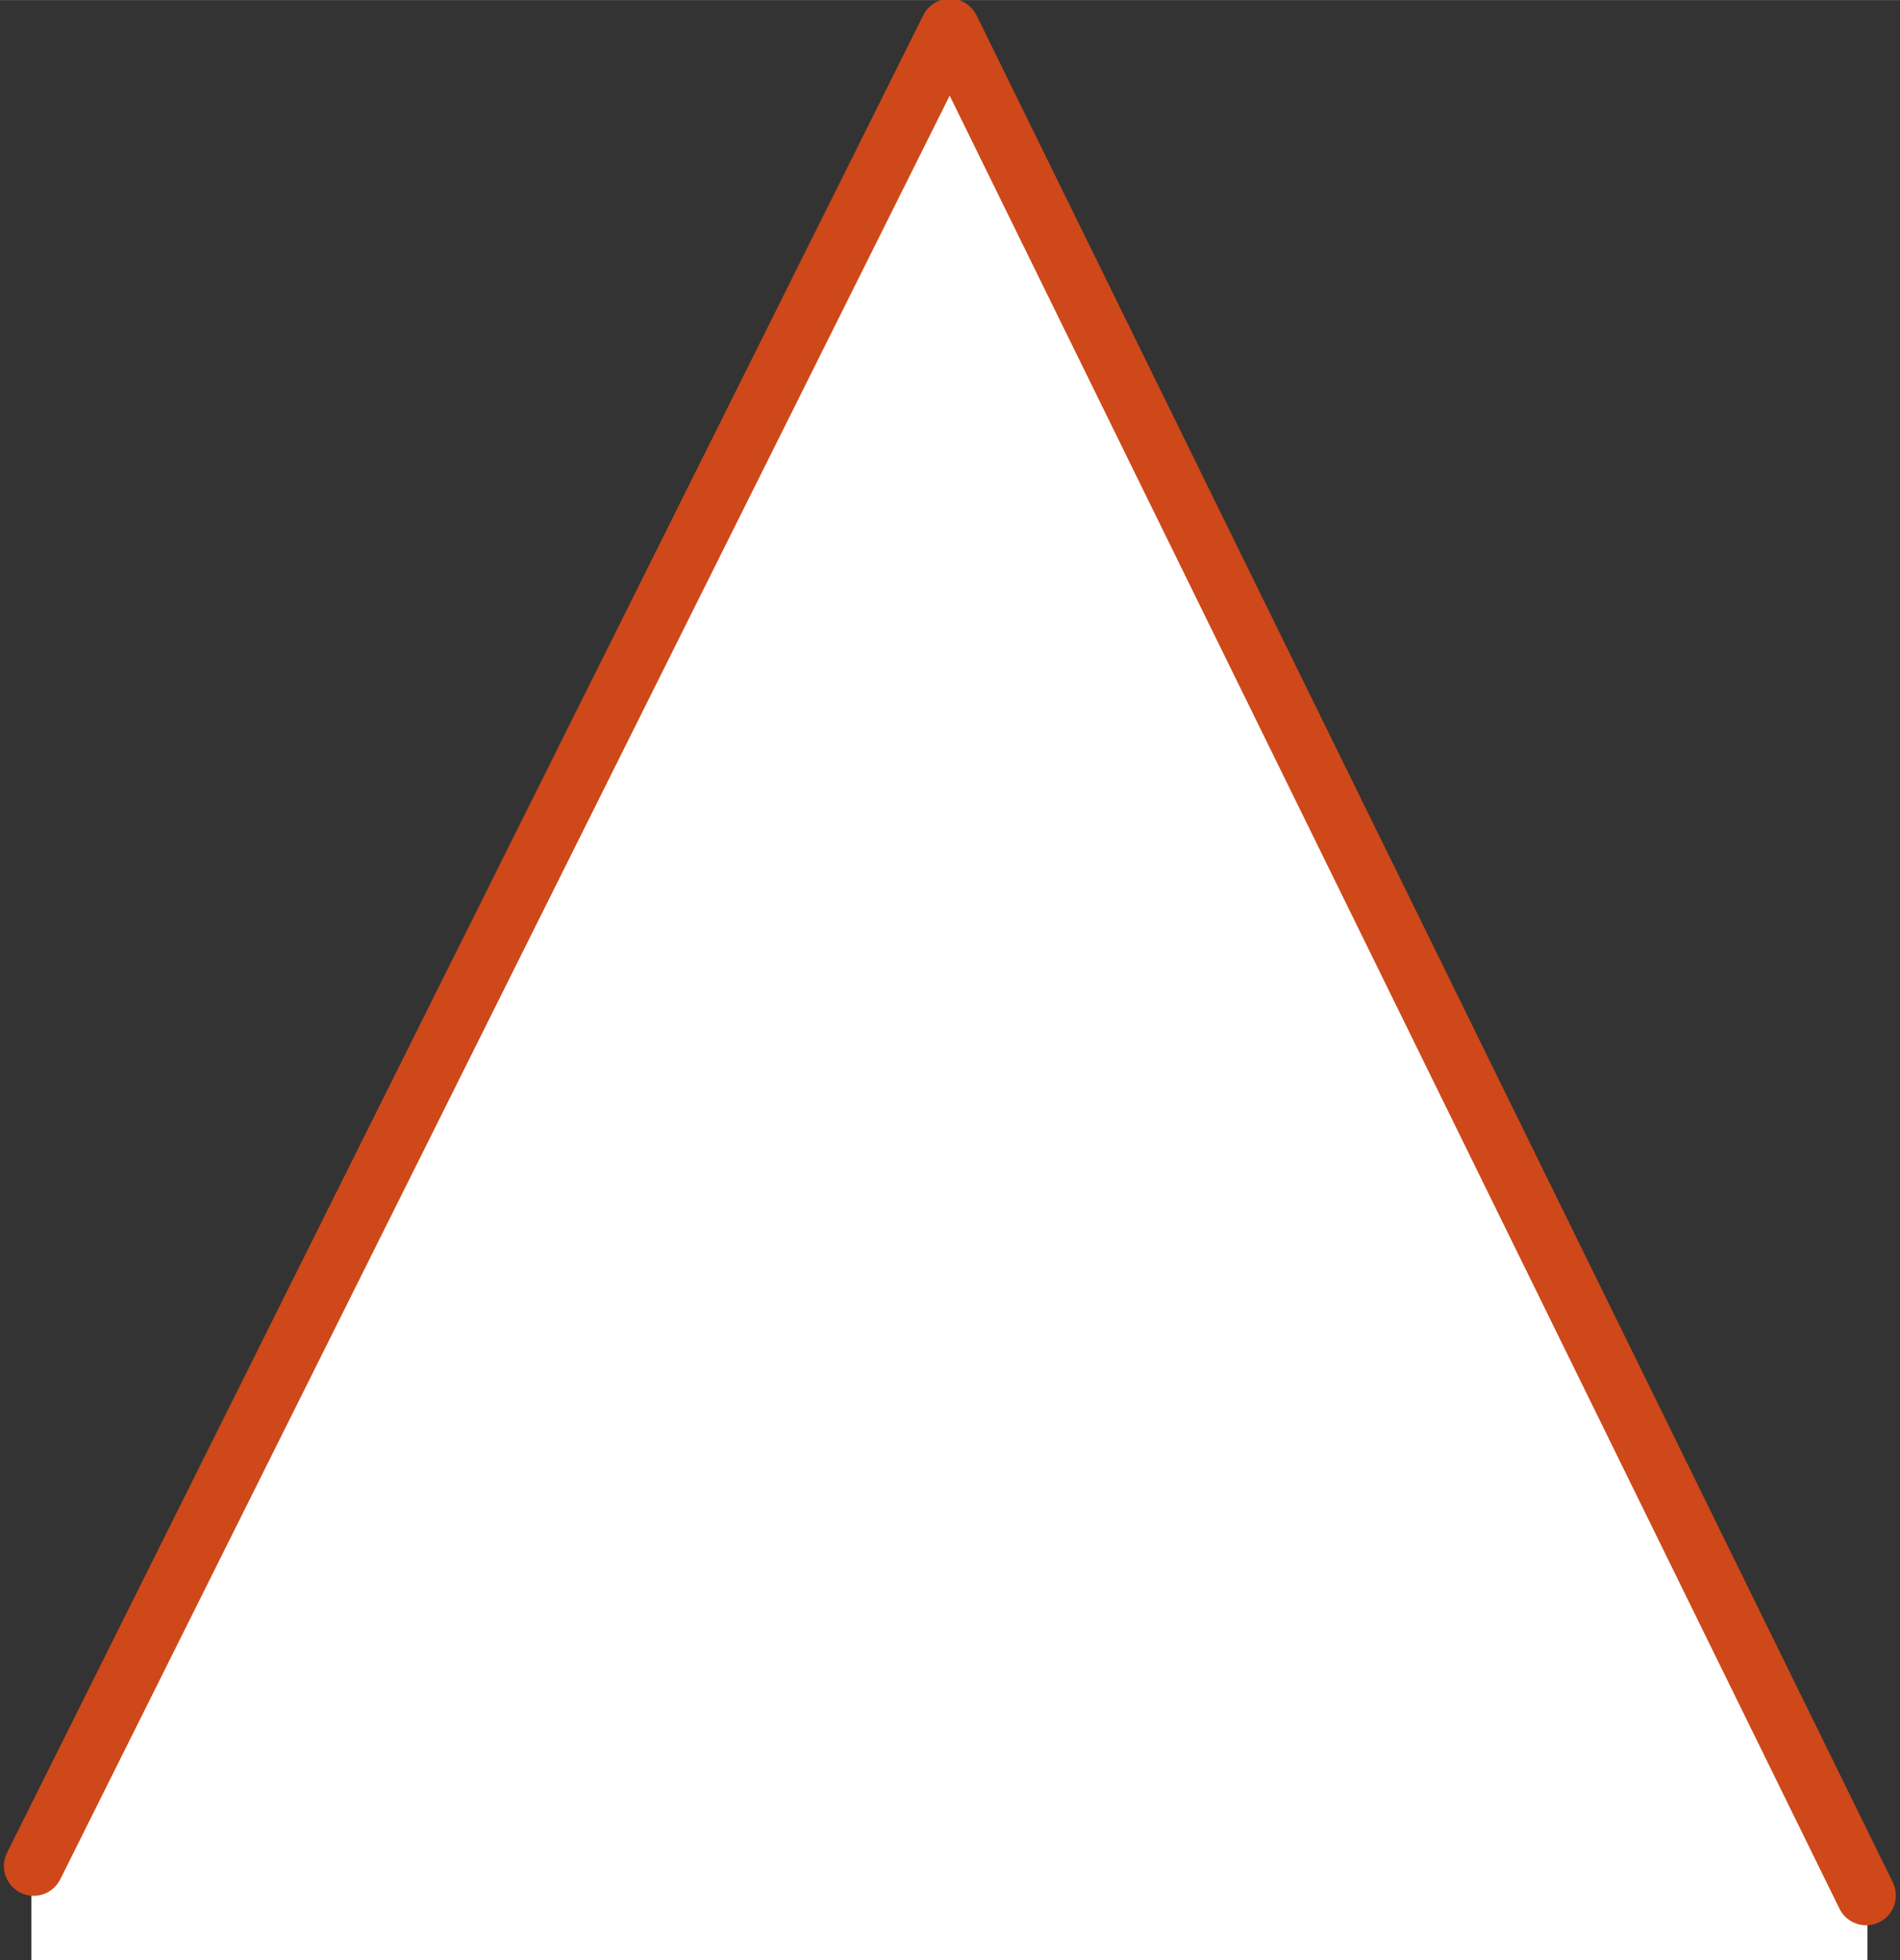 <?xml version="1.0" encoding="UTF-8" standalone="no"?>
<!-- Created with Inkscape (http://www.inkscape.org/) -->

<svg
   width="32"
   height="33"
   viewBox="0 0 8.467 8.731"
   version="1.1"
   id="svg1"
   xmlns="http://www.w3.org/2000/svg"
   xmlns:svg="http://www.w3.org/2000/svg">
  <rect x="0" y="0" width="8.467" height="8.731" fill="#333333" stroke="none"/>
  <defs
     id="defs1" />
  <g
     id="g1"
     transform="rotate(90,4.233,4.233)">
    <rect
       style="fill:#ffffff;fill-opacity:1;stroke:none;stroke-width:0.265;stroke-linecap:round;stroke-linejoin:round;stroke-dasharray:none"
       id="rect1"
       width="0.522"
       height="8.182"
       x="8.21"
       y="0.144" />
    <g
       id="layer1"
       transform="matrix(1.002,0,0,1,-63.414,-108.343)"
       style="fill:#ffffff;fill-opacity:1;stroke-width:0.999">
      <path
         style="fill:#ffffff;fill-opacity:1;stroke:#ce481a;stroke-width:0.265;stroke-linecap:round;stroke-linejoin:round;stroke-dasharray:none;stroke-opacity:1"
         d="m 71.714,108.493 -8.3,4.083 8.169,4.083"
         id="path1" />
    </g>
  </g>
</svg>
